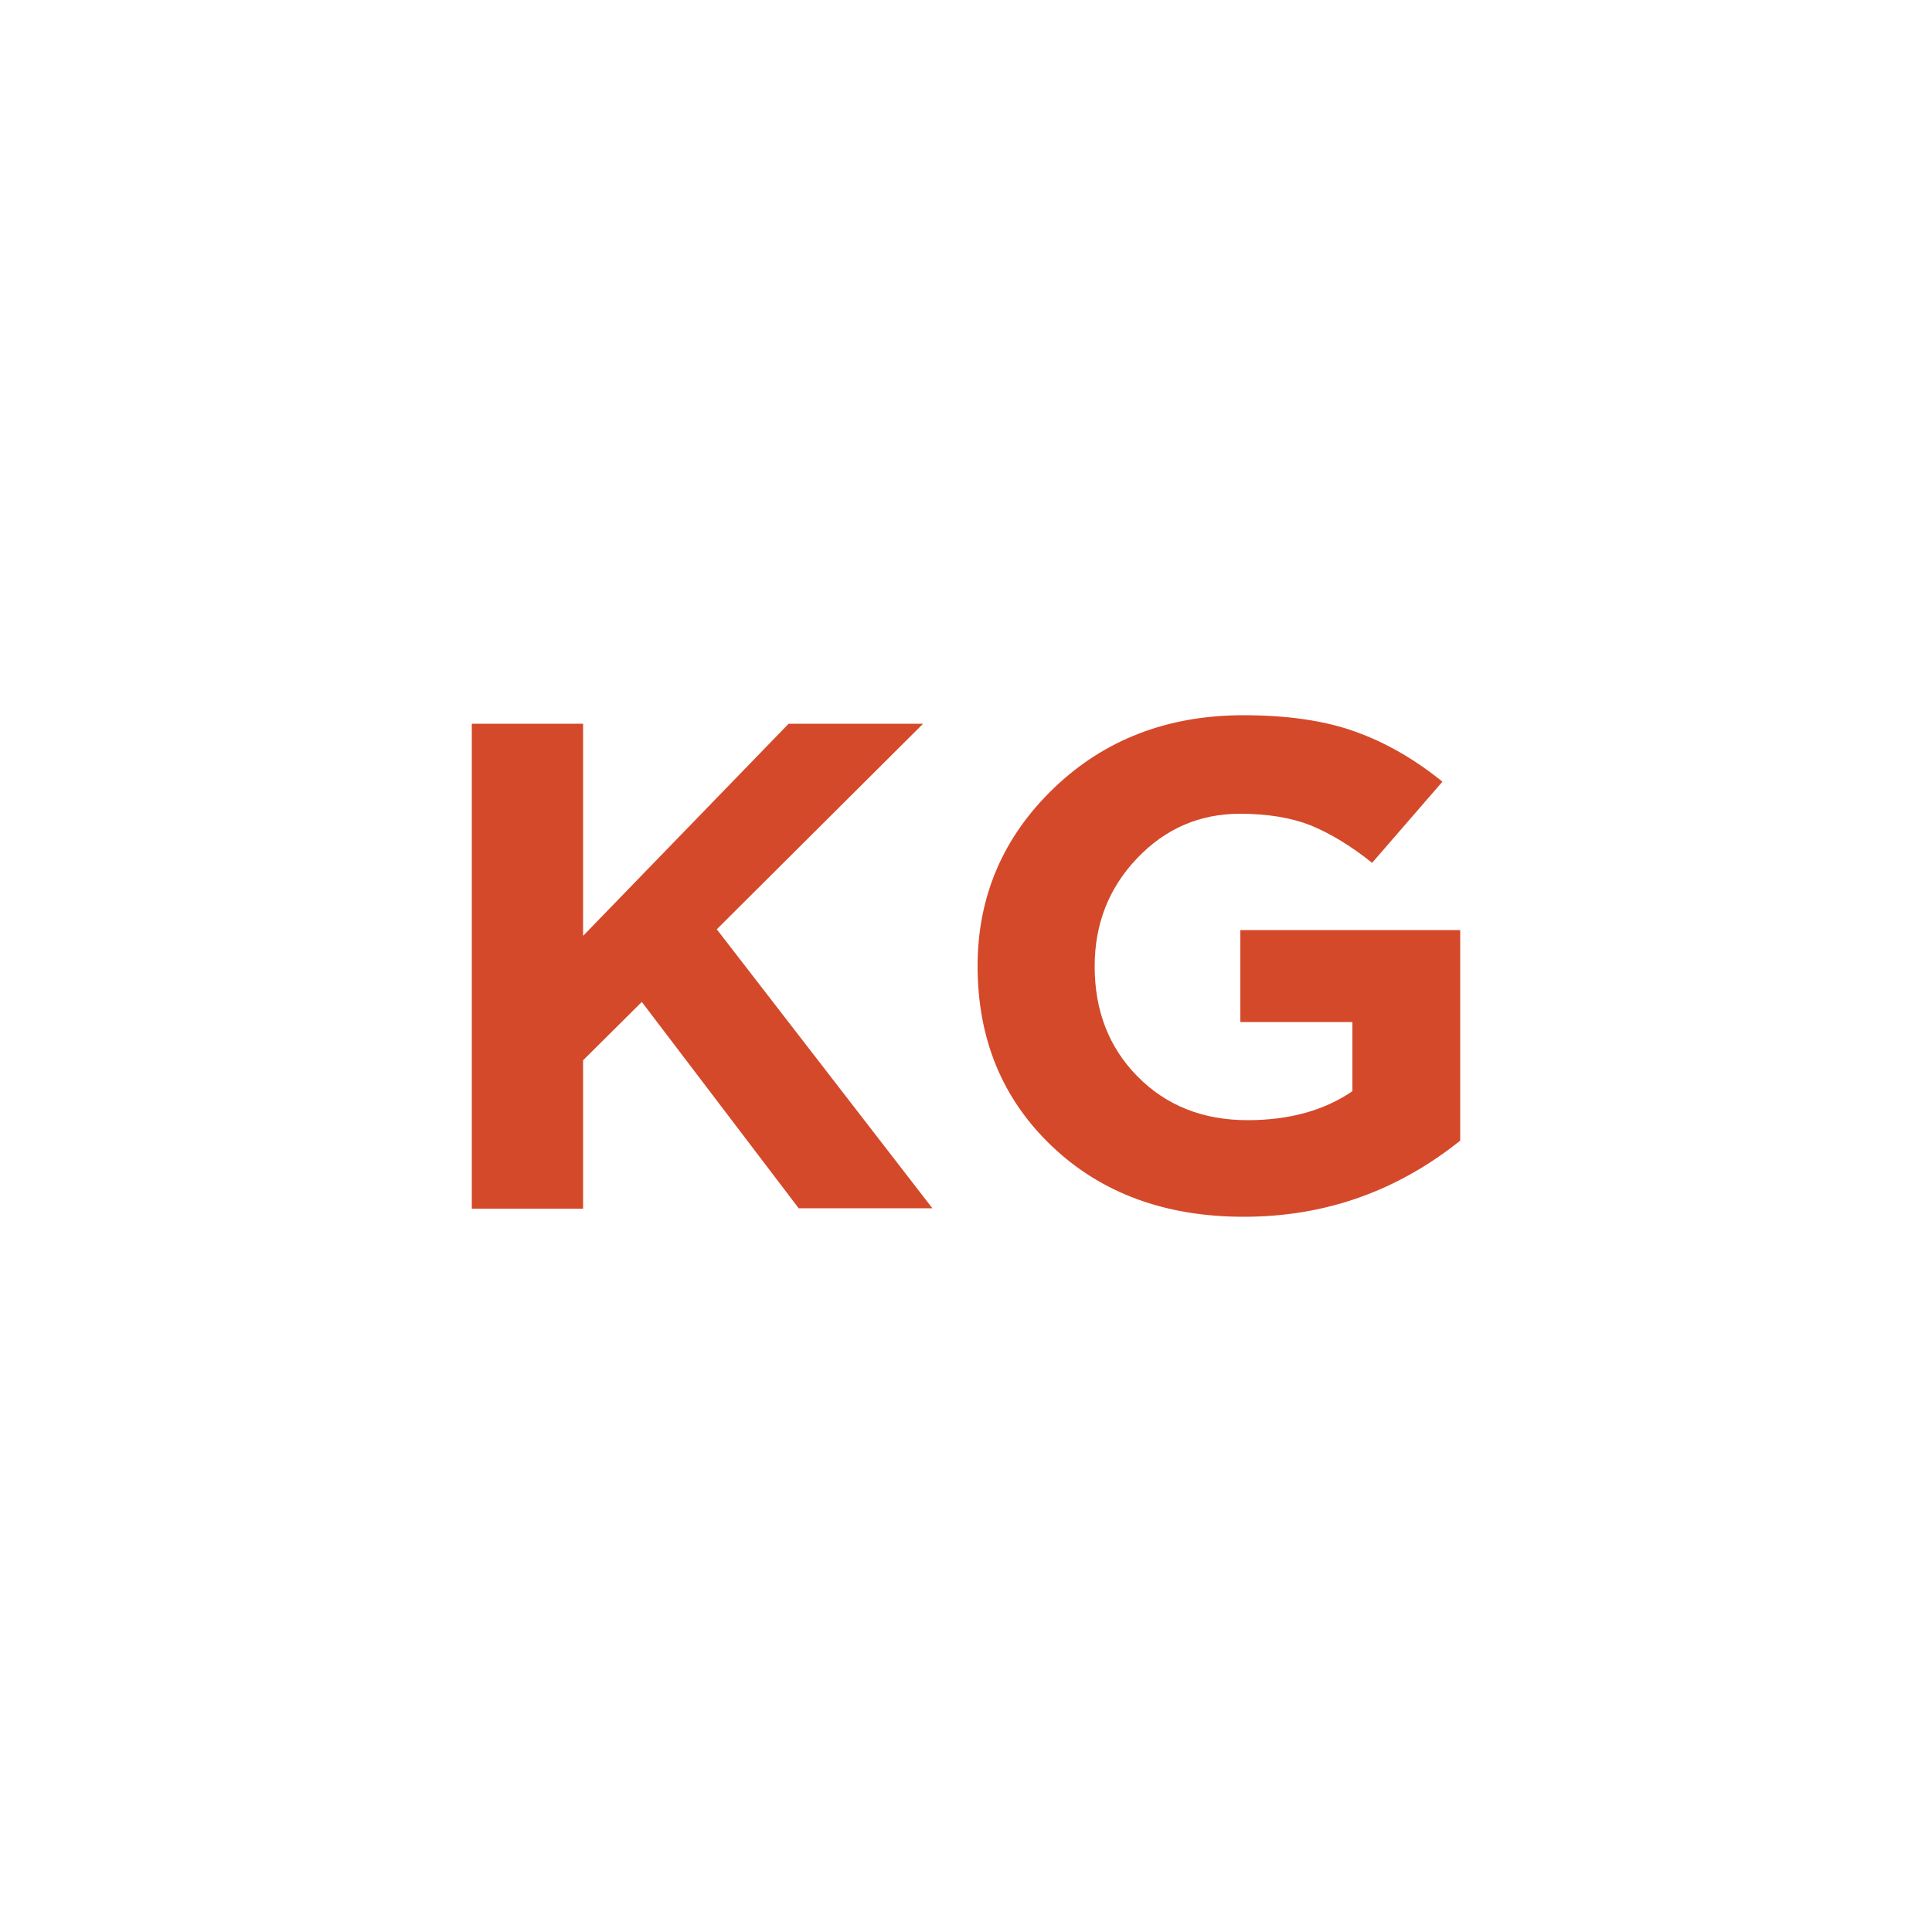<?xml version="1.0" encoding="utf-8"?>
<!-- Generator: Adobe Illustrator 25.2.3, SVG Export Plug-In . SVG Version: 6.00 Build 0)  -->
<svg version="1.1" id="Layer_1" xmlns="http://www.w3.org/2000/svg" xmlns:xlink="http://www.w3.org/1999/xlink" x="0px" y="0px"
	 viewBox="0 0 50 50" style="enable-background:new 0 0 50 50;" xml:space="preserve">
<style type="text/css">
	.st0{fill:#D4492A;}
	.st1{opacity:0.3;fill:#D4492A;enable-background:new    ;}
	.st2{opacity:0.6;fill:#D4492A;enable-background:new    ;}
</style>
<g>
	<path class="st0" d="M12.21,31.27V18.73h2.88v5.49l5.32-5.49h3.48l-5.34,5.32l5.58,7.22h-3.46l-4.06-5.34l-1.52,1.51v3.84H12.21z"
		/>
	<path class="st0" d="M32.19,31.49c-2.03,0-3.69-0.61-4.97-1.83S25.3,26.89,25.3,25c0-1.8,0.66-3.34,1.97-4.6s2.95-1.89,4.91-1.89
		c1.14,0,2.1,0.14,2.88,0.42c0.79,0.28,1.54,0.71,2.27,1.3l-1.82,2.1c-0.55-0.44-1.08-0.76-1.59-0.97c-0.51-0.2-1.12-0.3-1.83-0.3
		c-1.05,0-1.94,0.39-2.67,1.16c-0.73,0.77-1.09,1.7-1.09,2.79c0,1.15,0.37,2.1,1.11,2.85c0.74,0.75,1.69,1.13,2.85,1.13
		c1.07,0,1.98-0.25,2.71-0.75v-1.79h-2.9v-2.38h5.69v5.45C36.15,30.83,34.29,31.49,32.19,31.49z"/>
</g>
</svg>
